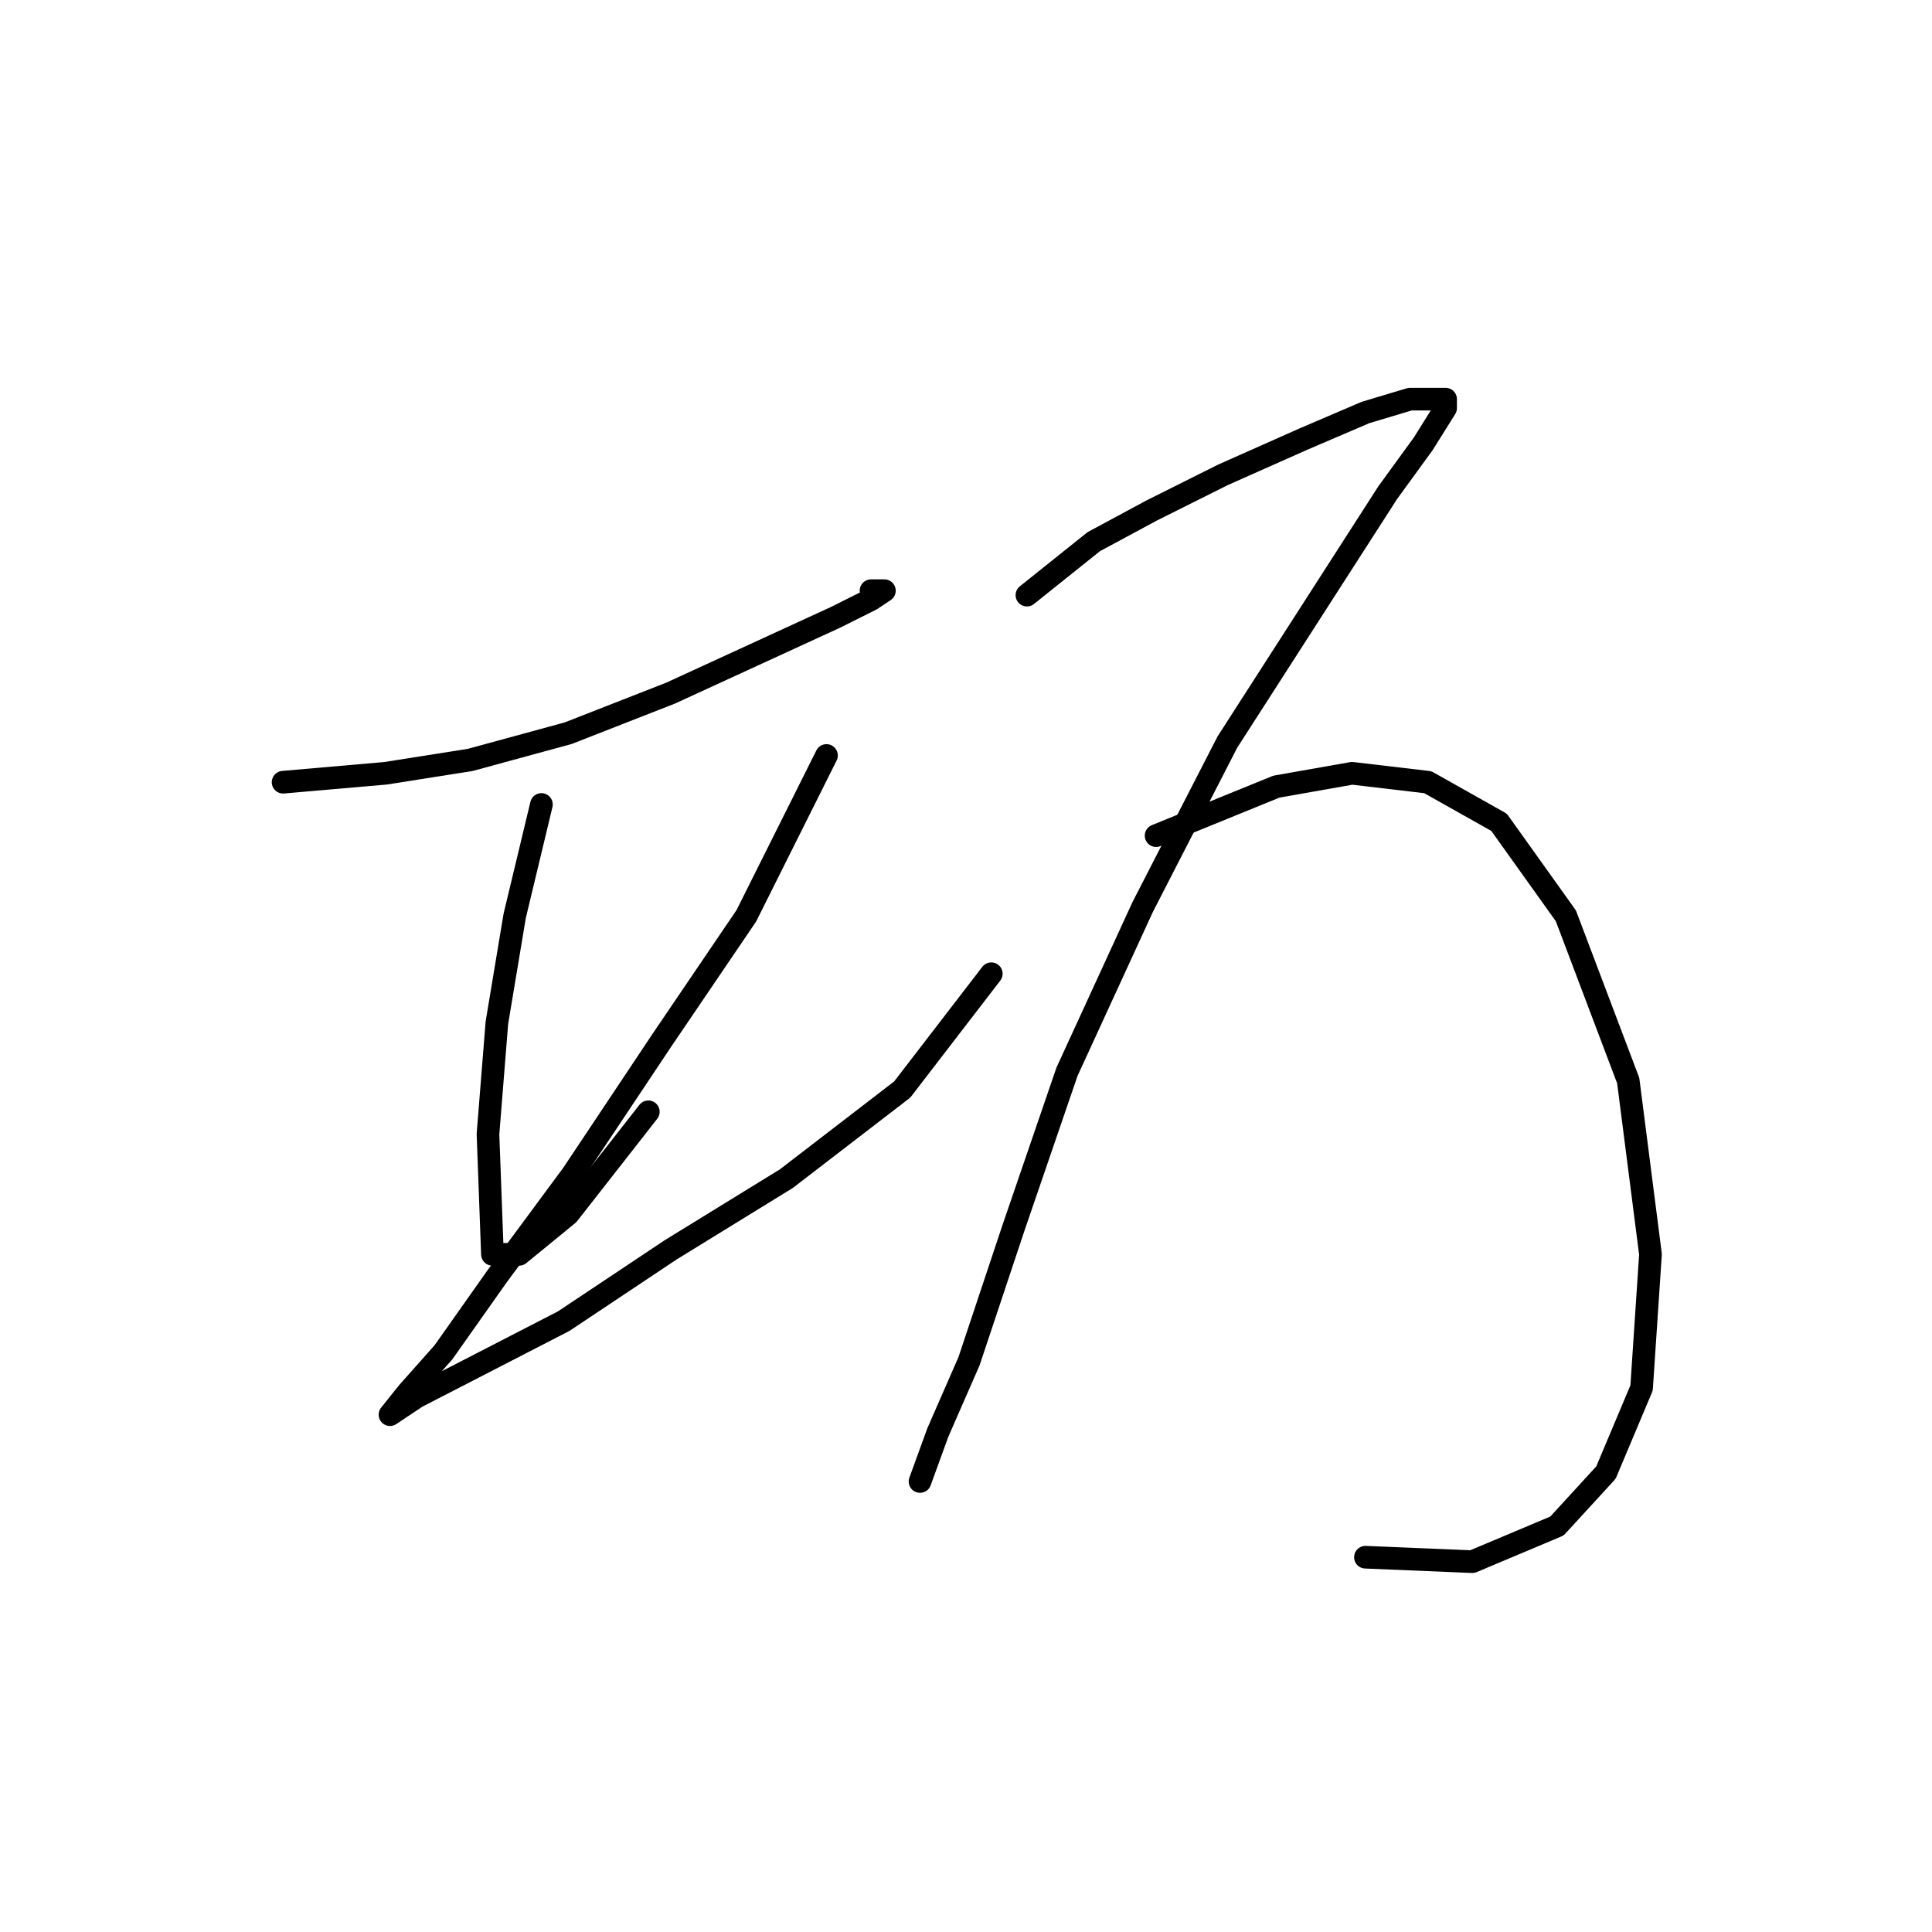 <?xml version="1.0" standalone="no"?>
    <svg width="256" height="256" xmlns="http://www.w3.org/2000/svg" version="1.1">
    <polyline stroke="black" stroke-width="3" stroke-linecap="round" fill="transparent" stroke-linejoin="round" points="37.512 103.646 51.086 102.465 62.3 100.695 75.284 97.154 88.858 91.842 110.695 81.809 115.416 79.448 117.187 78.268 115.416 78.268 115.416 78.268 " />
        <polyline stroke="black" stroke-width="3" stroke-linecap="round" fill="transparent" stroke-linejoin="round" points="71.742 106.597 68.201 121.351 65.841 135.516 64.66 150.27 65.25 166.205 68.792 166.205 75.284 160.894 85.907 147.319 85.907 147.319 " />
        <polyline stroke="black" stroke-width="3" stroke-linecap="round" fill="transparent" stroke-linejoin="round" points="109.514 100.104 98.891 121.351 87.677 137.876 75.874 155.582 65.841 169.156 58.758 179.189 54.037 184.501 51.676 187.452 51.676 187.452 55.217 185.091 74.693 175.058 88.858 165.615 104.203 156.172 119.547 144.368 131.351 129.024 131.351 129.024 " />
        <polyline stroke="black" stroke-width="3" stroke-linecap="round" fill="transparent" stroke-linejoin="round" points="136.073 78.858 144.925 71.776 152.598 67.644 162.041 62.923 172.664 58.201 180.927 54.66 186.828 52.89 191.55 52.89 191.55 54.07 188.599 58.792 183.878 65.284 162.631 98.334 151.417 120.171 141.384 142.008 134.302 162.664 128.4 180.37 124.269 189.813 121.908 196.305 121.908 196.305 " />
        <polyline stroke="black" stroke-width="3" stroke-linecap="round" fill="transparent" stroke-linejoin="round" points="153.188 110.728 169.123 104.236 179.156 102.465 189.189 103.646 198.632 108.957 207.485 121.351 215.748 143.188 218.698 166.205 217.518 183.911 212.797 195.124 206.305 202.206 195.091 206.928 180.927 206.338 180.927 206.338 " />
        </svg>